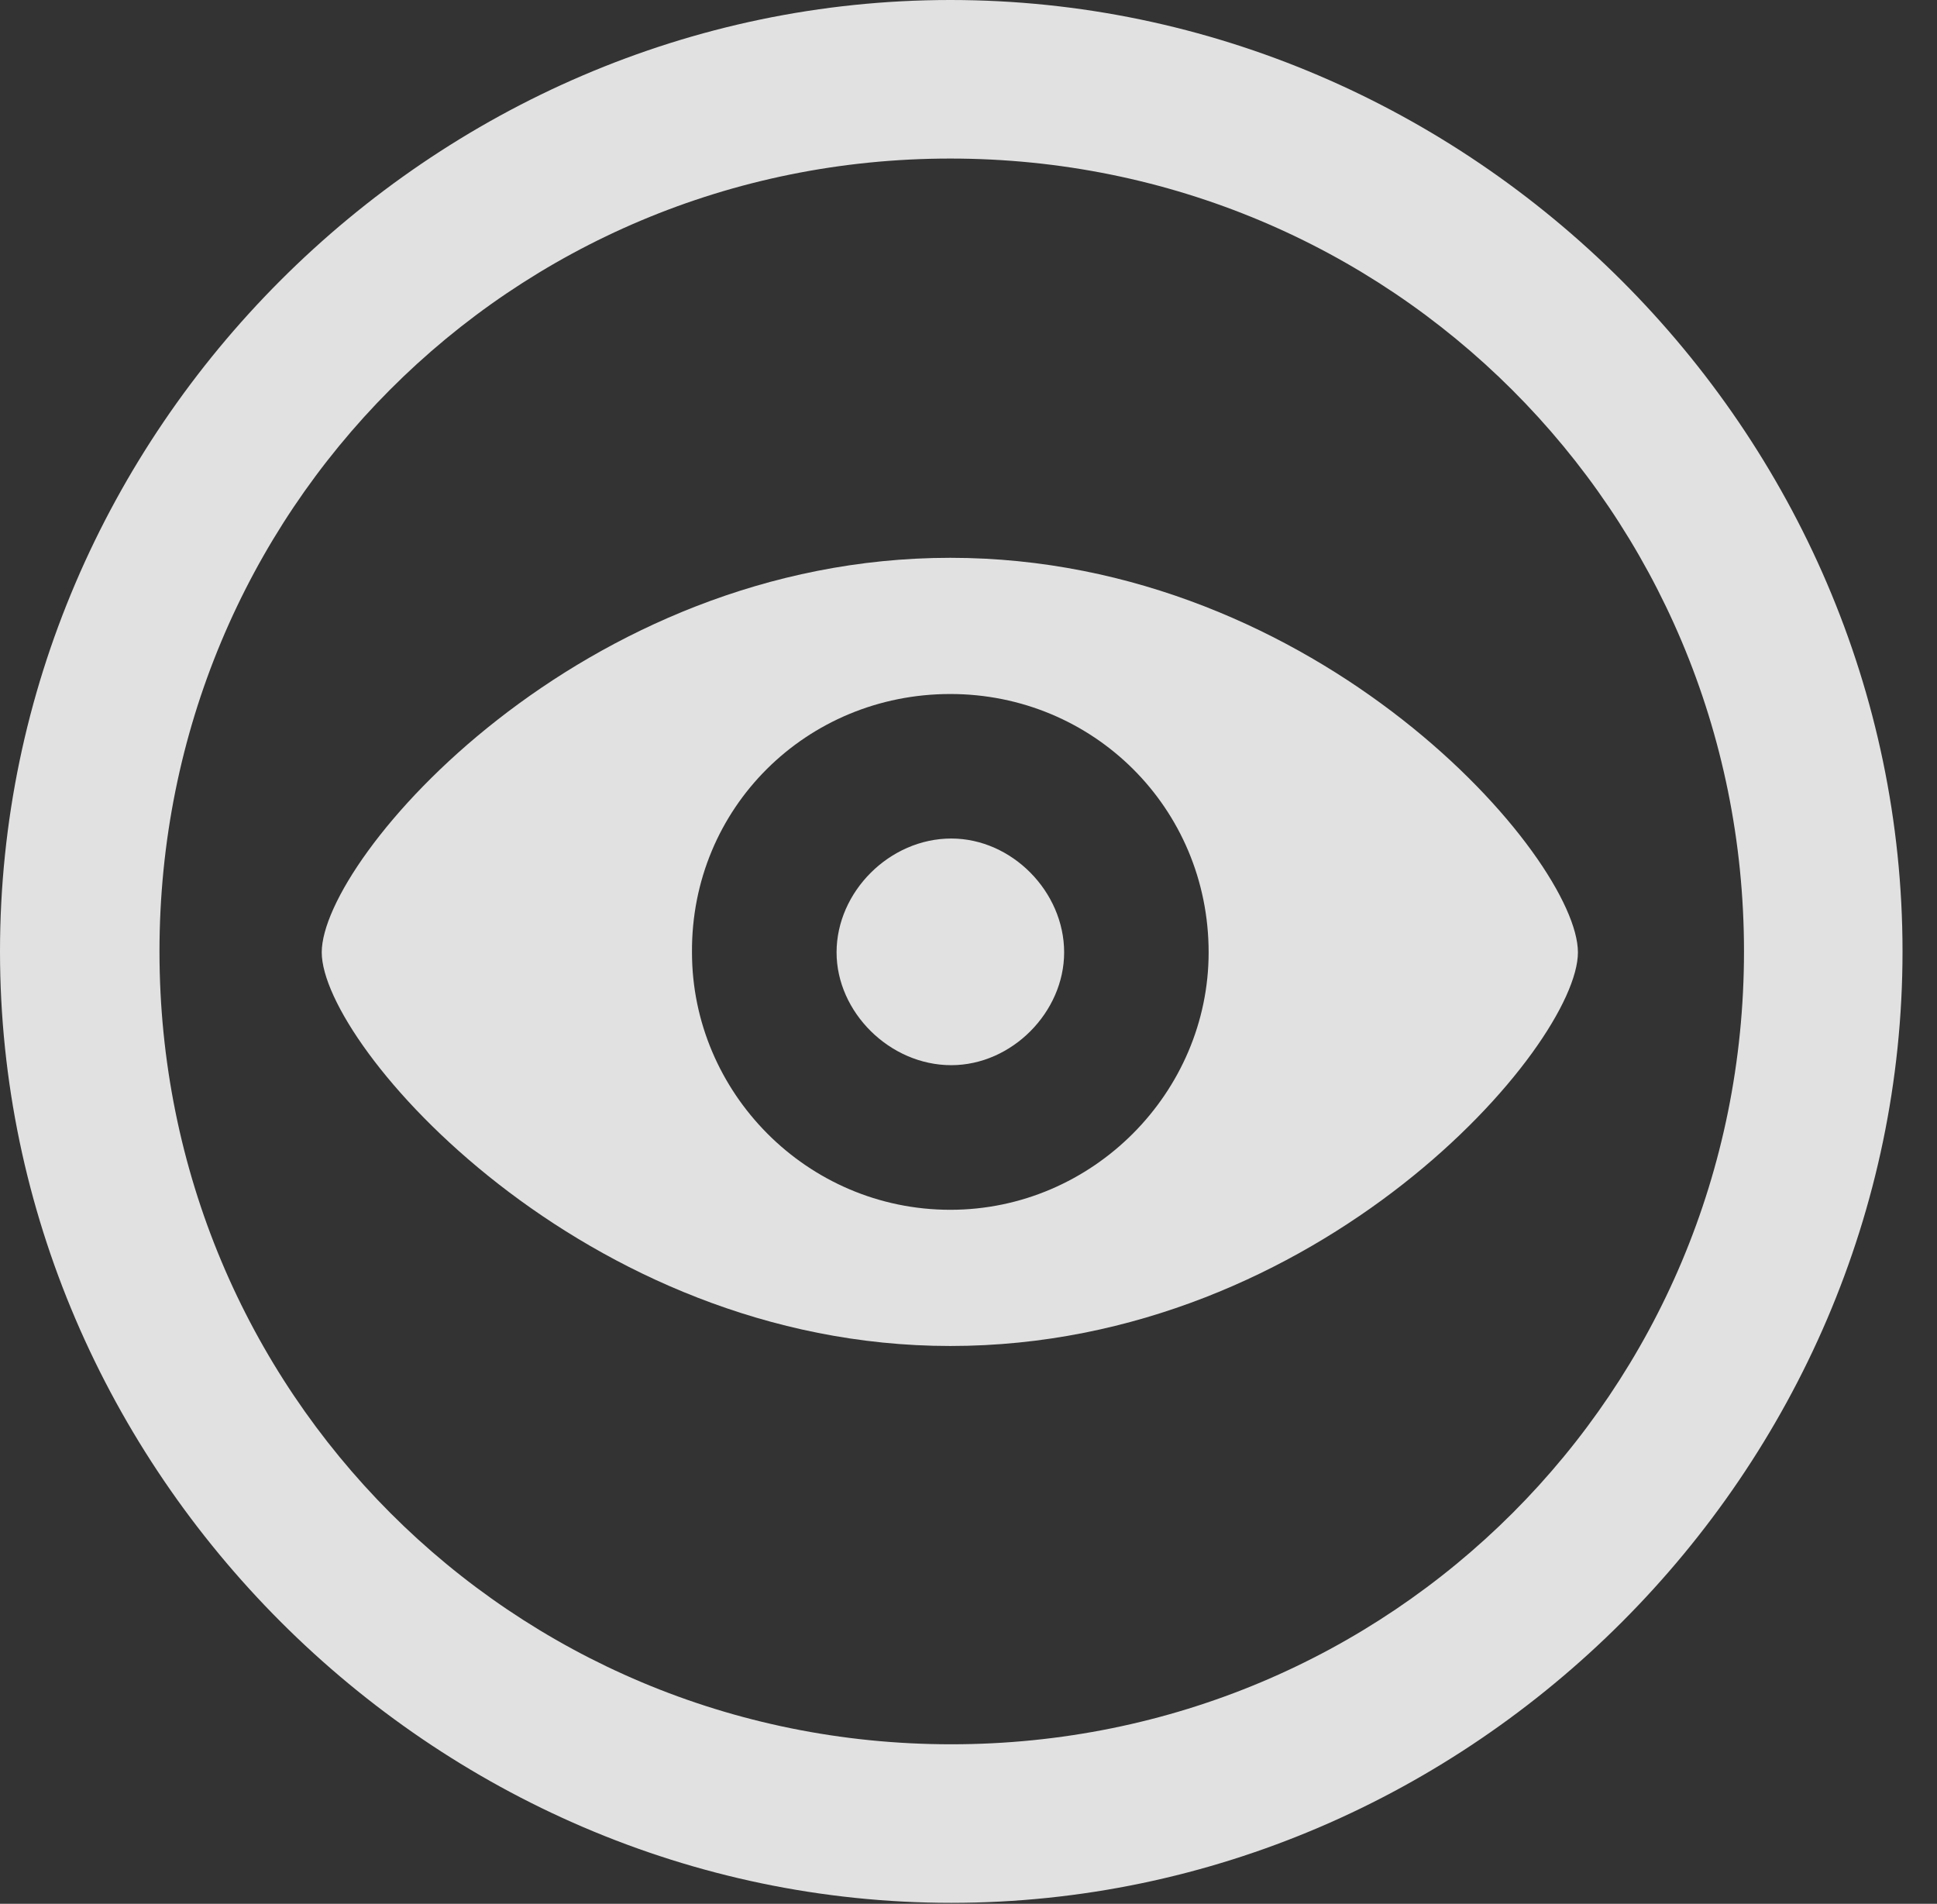 <?xml version="1.0" encoding="UTF-8"?>
<!--Generator: Apple Native CoreSVG 232.5-->
<!DOCTYPE svg
PUBLIC "-//W3C//DTD SVG 1.1//EN"
       "http://www.w3.org/Graphics/SVG/1.1/DTD/svg11.dtd">
<svg version="1.1" xmlns="http://www.w3.org/2000/svg" xmlns:xlink="http://www.w3.org/1999/xlink" width="20.283" height="19.932">
 <rect width="100%" height="100%" fill="#333333" stroke="none"/>
 <g>
  <rect height="19.932" opacity="0" width="20.283" x="0" y="0"/>
  <path d="M9.961 19.922C15.41 19.922 19.922 15.4 19.922 9.961C19.922 4.512 15.4 0 9.951 0C4.512 0 0 4.512 0 9.961C0 15.4 4.521 19.922 9.961 19.922ZM9.961 18.262C5.352 18.262 1.67 14.57 1.67 9.961C1.67 5.352 5.342 1.66 9.951 1.66C14.56 1.66 18.262 5.352 18.262 9.961C18.262 14.57 14.57 18.262 9.961 18.262Z" fill="#ffffff" fill-opacity="0.85"/>
  <path d="M9.951 14.092C13.828 14.092 16.523 10.947 16.523 9.971C16.523 8.984 13.818 5.84 9.951 5.84C6.084 5.84 3.369 8.984 3.369 9.971C3.369 10.947 6.113 14.092 9.951 14.092ZM9.951 12.666C8.447 12.666 7.246 11.435 7.246 9.971C7.236 8.457 8.447 7.266 9.951 7.266C11.445 7.266 12.656 8.457 12.656 9.971C12.656 11.435 11.445 12.666 9.951 12.666ZM9.961 11.152C10.596 11.152 11.143 10.596 11.143 9.971C11.143 9.336 10.596 8.779 9.961 8.779C9.316 8.779 8.76 9.336 8.76 9.971C8.76 10.596 9.316 11.152 9.961 11.152Z" fill="#ffffff" fill-opacity="0.85"/>
 </g>
</svg>

